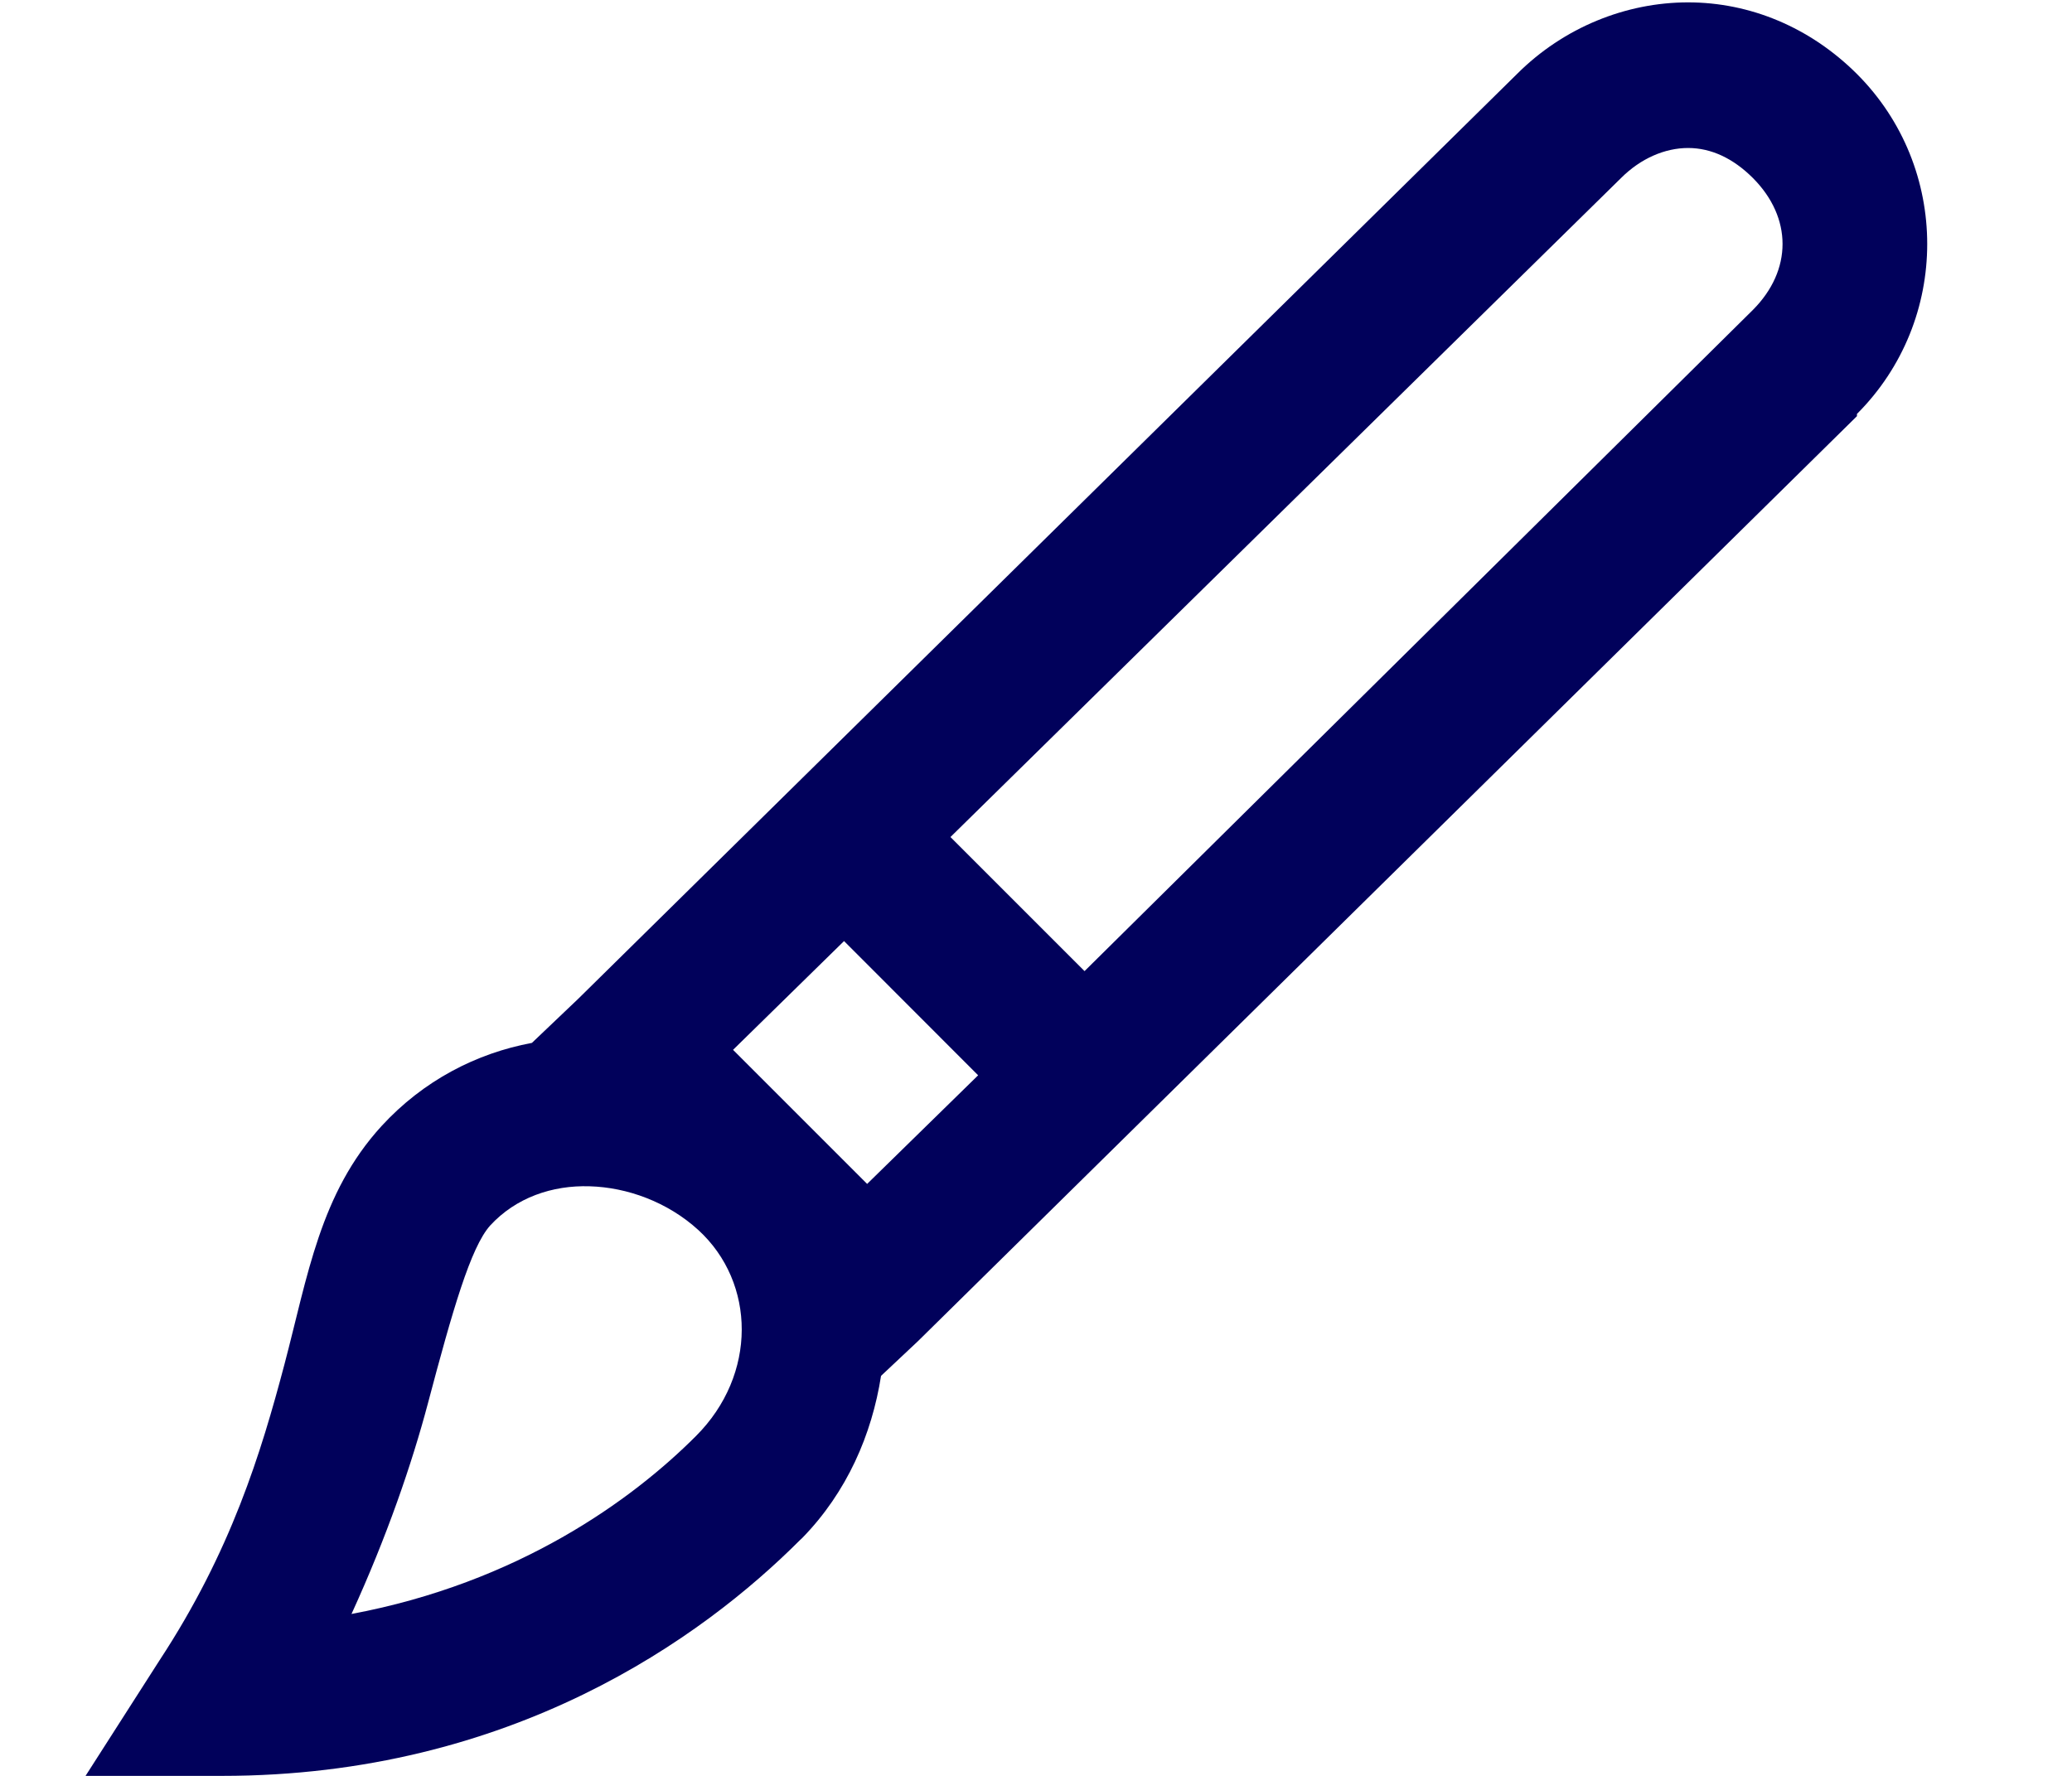 <svg width="14" height="12" viewBox="0 0 14 12" fill="none" xmlns="http://www.w3.org/2000/svg">
<path d="M11.406 0.016C10.988 0.016 10.566 0.184 10.25 0.5L3.906 6.75L3.594 7.047C3.219 7.117 2.861 7.301 2.578 7.609C2.162 8.064 2.08 8.621 1.922 9.219C1.764 9.816 1.562 10.482 1.078 11.219L0.578 12H1.5C3.457 12 4.748 11.065 5.406 10.406L5.422 10.391C5.723 10.082 5.891 9.693 5.953 9.297L6.203 9.062L12.547 2.812V2.797C13.18 2.164 13.18 1.133 12.547 0.5C12.23 0.184 11.824 0.016 11.406 0.016ZM11.406 1C11.562 1 11.711 1.07 11.844 1.203C12.111 1.471 12.111 1.826 11.844 2.094L7.328 6.562L6.422 5.656L10.953 1.203C11.086 1.07 11.25 1 11.406 1ZM5.703 6.359L6.609 7.266L5.859 8L4.953 7.094L5.703 6.359ZM3.984 8.016C4.236 8.023 4.51 8.121 4.719 8.312C5.107 8.668 5.117 9.289 4.703 9.703C4.27 10.137 3.5 10.695 2.375 10.906C2.615 10.381 2.783 9.891 2.891 9.484C3.057 8.857 3.18 8.428 3.312 8.281C3.486 8.092 3.732 8.008 3.984 8.016Z" fill="#01015B"/>
</svg>
